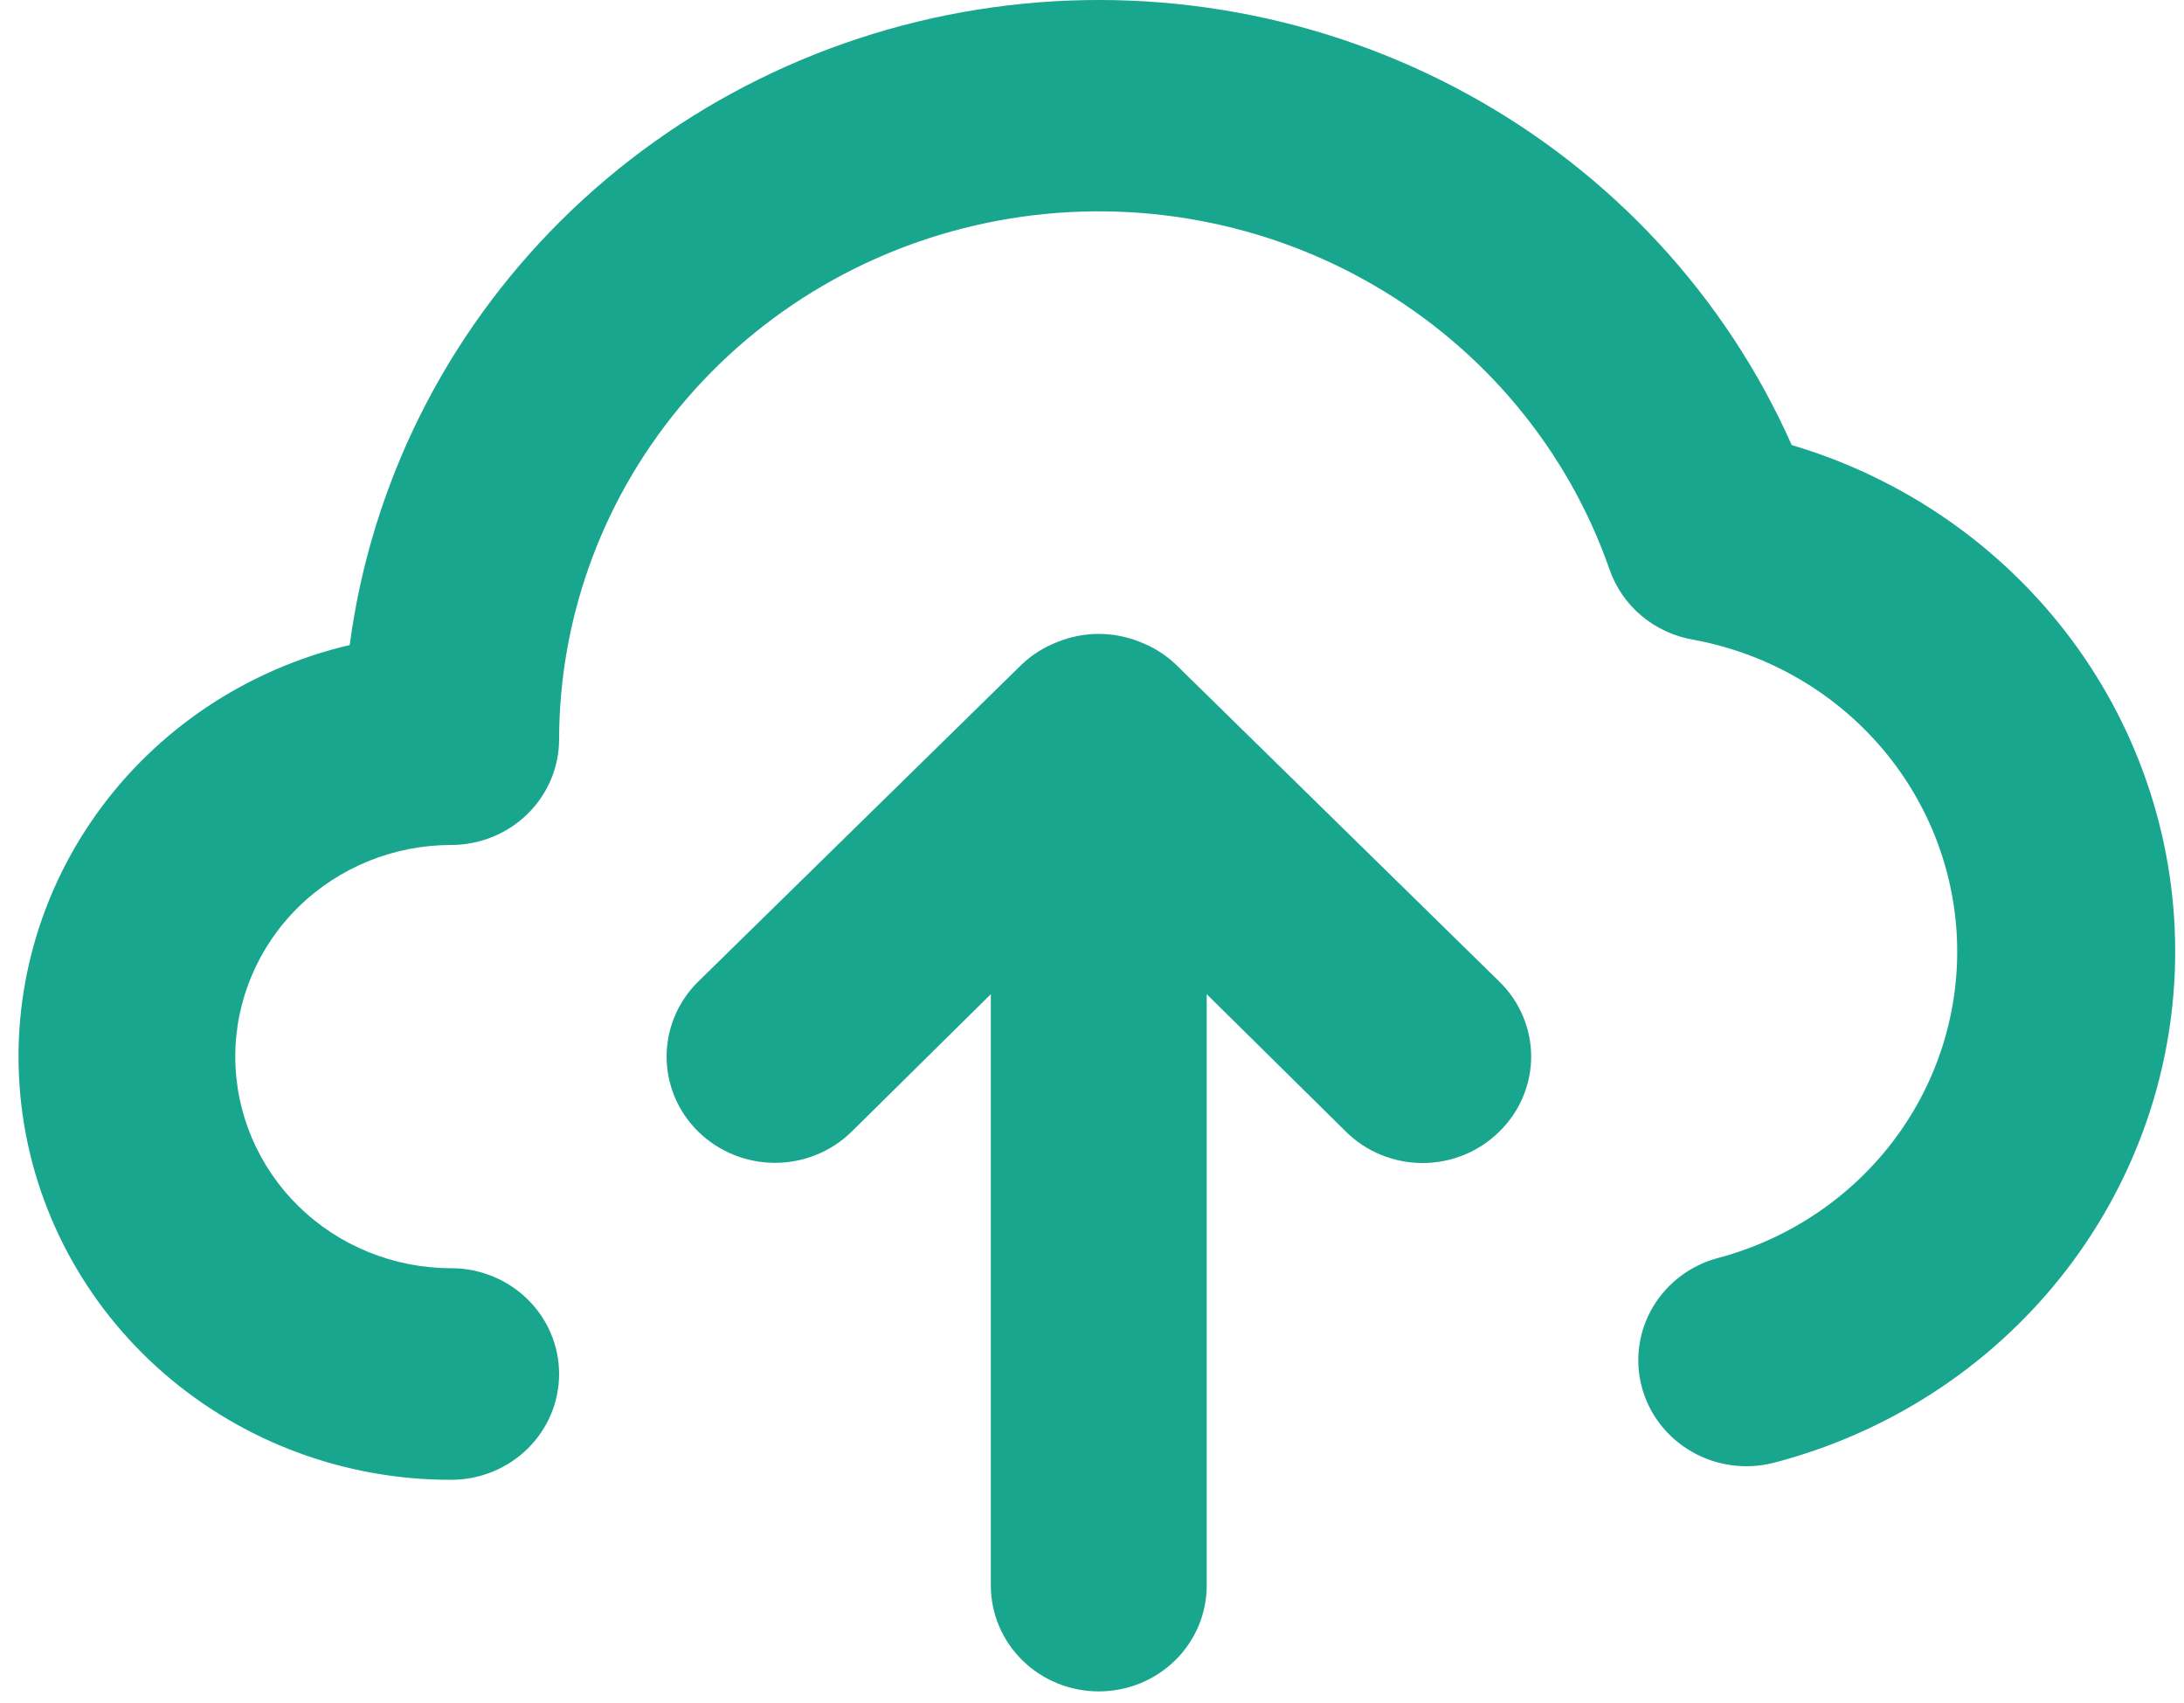 <svg width="59" height="46" viewBox="0 0 59 46" fill="none" xmlns="http://www.w3.org/2000/svg">
<path d="M48.403 12.021C46.621 8.009 43.547 4.68 39.65 2.544C35.753 0.409 31.249 -0.416 26.828 0.197C22.408 0.81 18.314 2.827 15.175 5.938C12.035 9.049 10.023 13.083 9.447 17.422C6.667 18.074 4.228 19.704 2.594 22.003C0.96 24.301 0.244 27.108 0.582 29.89C0.92 32.672 2.289 35.235 4.429 37.093C6.568 38.95 9.329 39.974 12.188 39.968C12.961 39.968 13.703 39.667 14.25 39.131C14.797 38.595 15.104 37.868 15.104 37.11C15.104 36.352 14.797 35.625 14.25 35.09C13.703 34.554 12.961 34.253 12.188 34.253C10.641 34.253 9.158 33.651 8.064 32.579C6.971 31.507 6.356 30.053 6.356 28.538C6.356 27.022 6.971 25.568 8.064 24.496C9.158 23.424 10.641 22.822 12.188 22.822C12.961 22.822 13.703 22.521 14.25 21.985C14.797 21.45 15.104 20.723 15.104 19.965C15.111 16.585 16.341 13.318 18.575 10.742C20.808 8.167 23.901 6.451 27.303 5.9C30.706 5.348 34.197 5.996 37.158 7.729C40.119 9.462 42.357 12.167 43.475 15.364C43.642 15.855 43.942 16.293 44.342 16.63C44.743 16.967 45.229 17.191 45.75 17.279C47.692 17.638 49.453 18.632 50.745 20.098C52.037 21.564 52.784 23.415 52.866 25.35C52.947 27.286 52.357 29.191 51.192 30.756C50.026 32.32 48.355 33.452 46.45 33.967C45.699 34.156 45.057 34.63 44.663 35.284C44.269 35.938 44.157 36.718 44.35 37.453C44.543 38.188 45.027 38.818 45.694 39.204C46.361 39.59 47.157 39.7 47.907 39.511C50.976 38.716 53.696 36.962 55.655 34.514C57.614 32.066 58.704 29.059 58.76 25.949C58.816 22.839 57.835 19.796 55.966 17.282C54.096 14.769 51.441 12.921 48.403 12.021ZM31.753 17.936C31.476 17.676 31.149 17.472 30.791 17.336C30.081 17.05 29.285 17.05 28.575 17.336C28.217 17.472 27.89 17.676 27.613 17.936L18.865 26.509C18.316 27.047 18.008 27.776 18.008 28.538C18.008 29.299 18.316 30.028 18.865 30.566C19.415 31.104 20.159 31.407 20.936 31.407C21.712 31.407 22.457 31.104 23.006 30.566L26.767 26.852V42.825C26.767 43.583 27.075 44.31 27.621 44.846C28.168 45.382 28.91 45.683 29.683 45.683C30.457 45.683 31.198 45.382 31.745 44.846C32.292 44.31 32.599 43.583 32.599 42.825V26.852L36.361 30.566C36.632 30.834 36.954 31.047 37.309 31.192C37.665 31.337 38.046 31.412 38.431 31.412C38.816 31.412 39.197 31.337 39.552 31.192C39.908 31.047 40.23 30.834 40.501 30.566C40.774 30.301 40.991 29.985 41.139 29.636C41.287 29.288 41.364 28.915 41.364 28.538C41.364 28.16 41.287 27.787 41.139 27.439C40.991 27.09 40.774 26.774 40.501 26.509L31.753 17.936Z" fill="#19A68E"/>
</svg>
